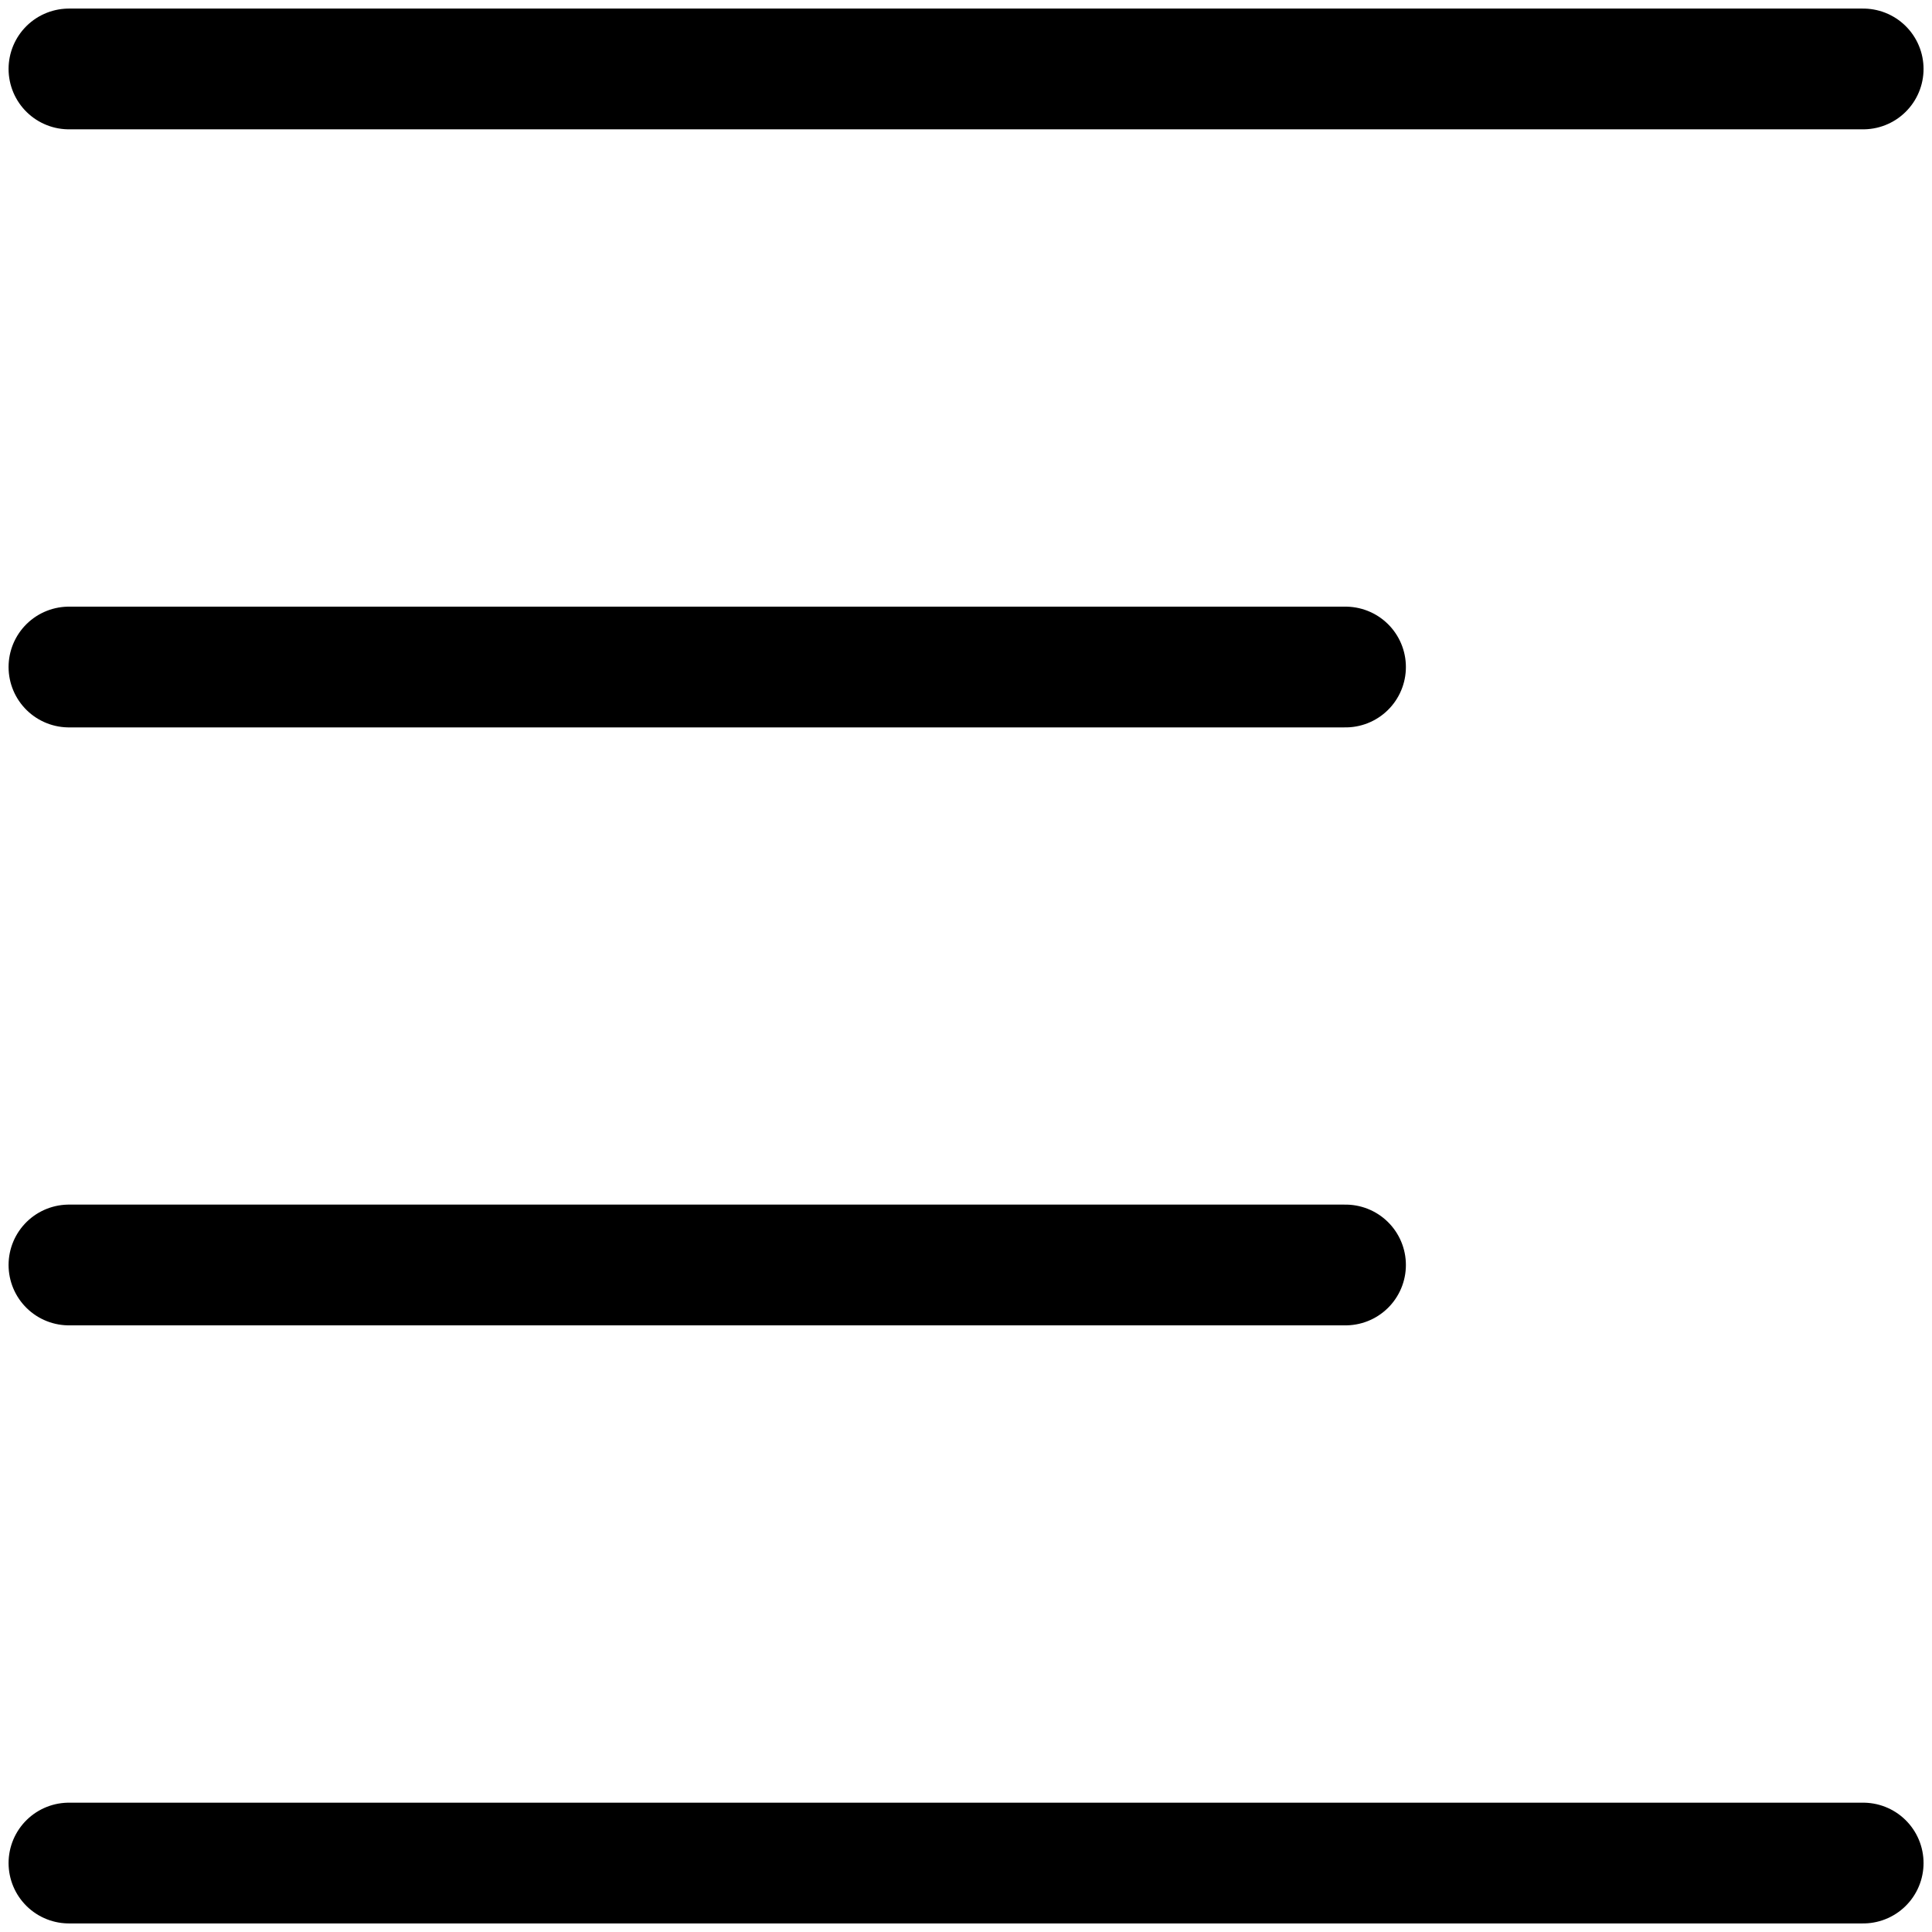 <svg xmlns="http://www.w3.org/2000/svg" fill="none" viewBox="0 0 16 16"><path d="M.571.571H15.43M.571 5.524h10.572M.571 15.429H15.43M.571 10.476h10.572" stroke="currentColor" stroke-linecap="round" stroke-linejoin="round"/></svg>